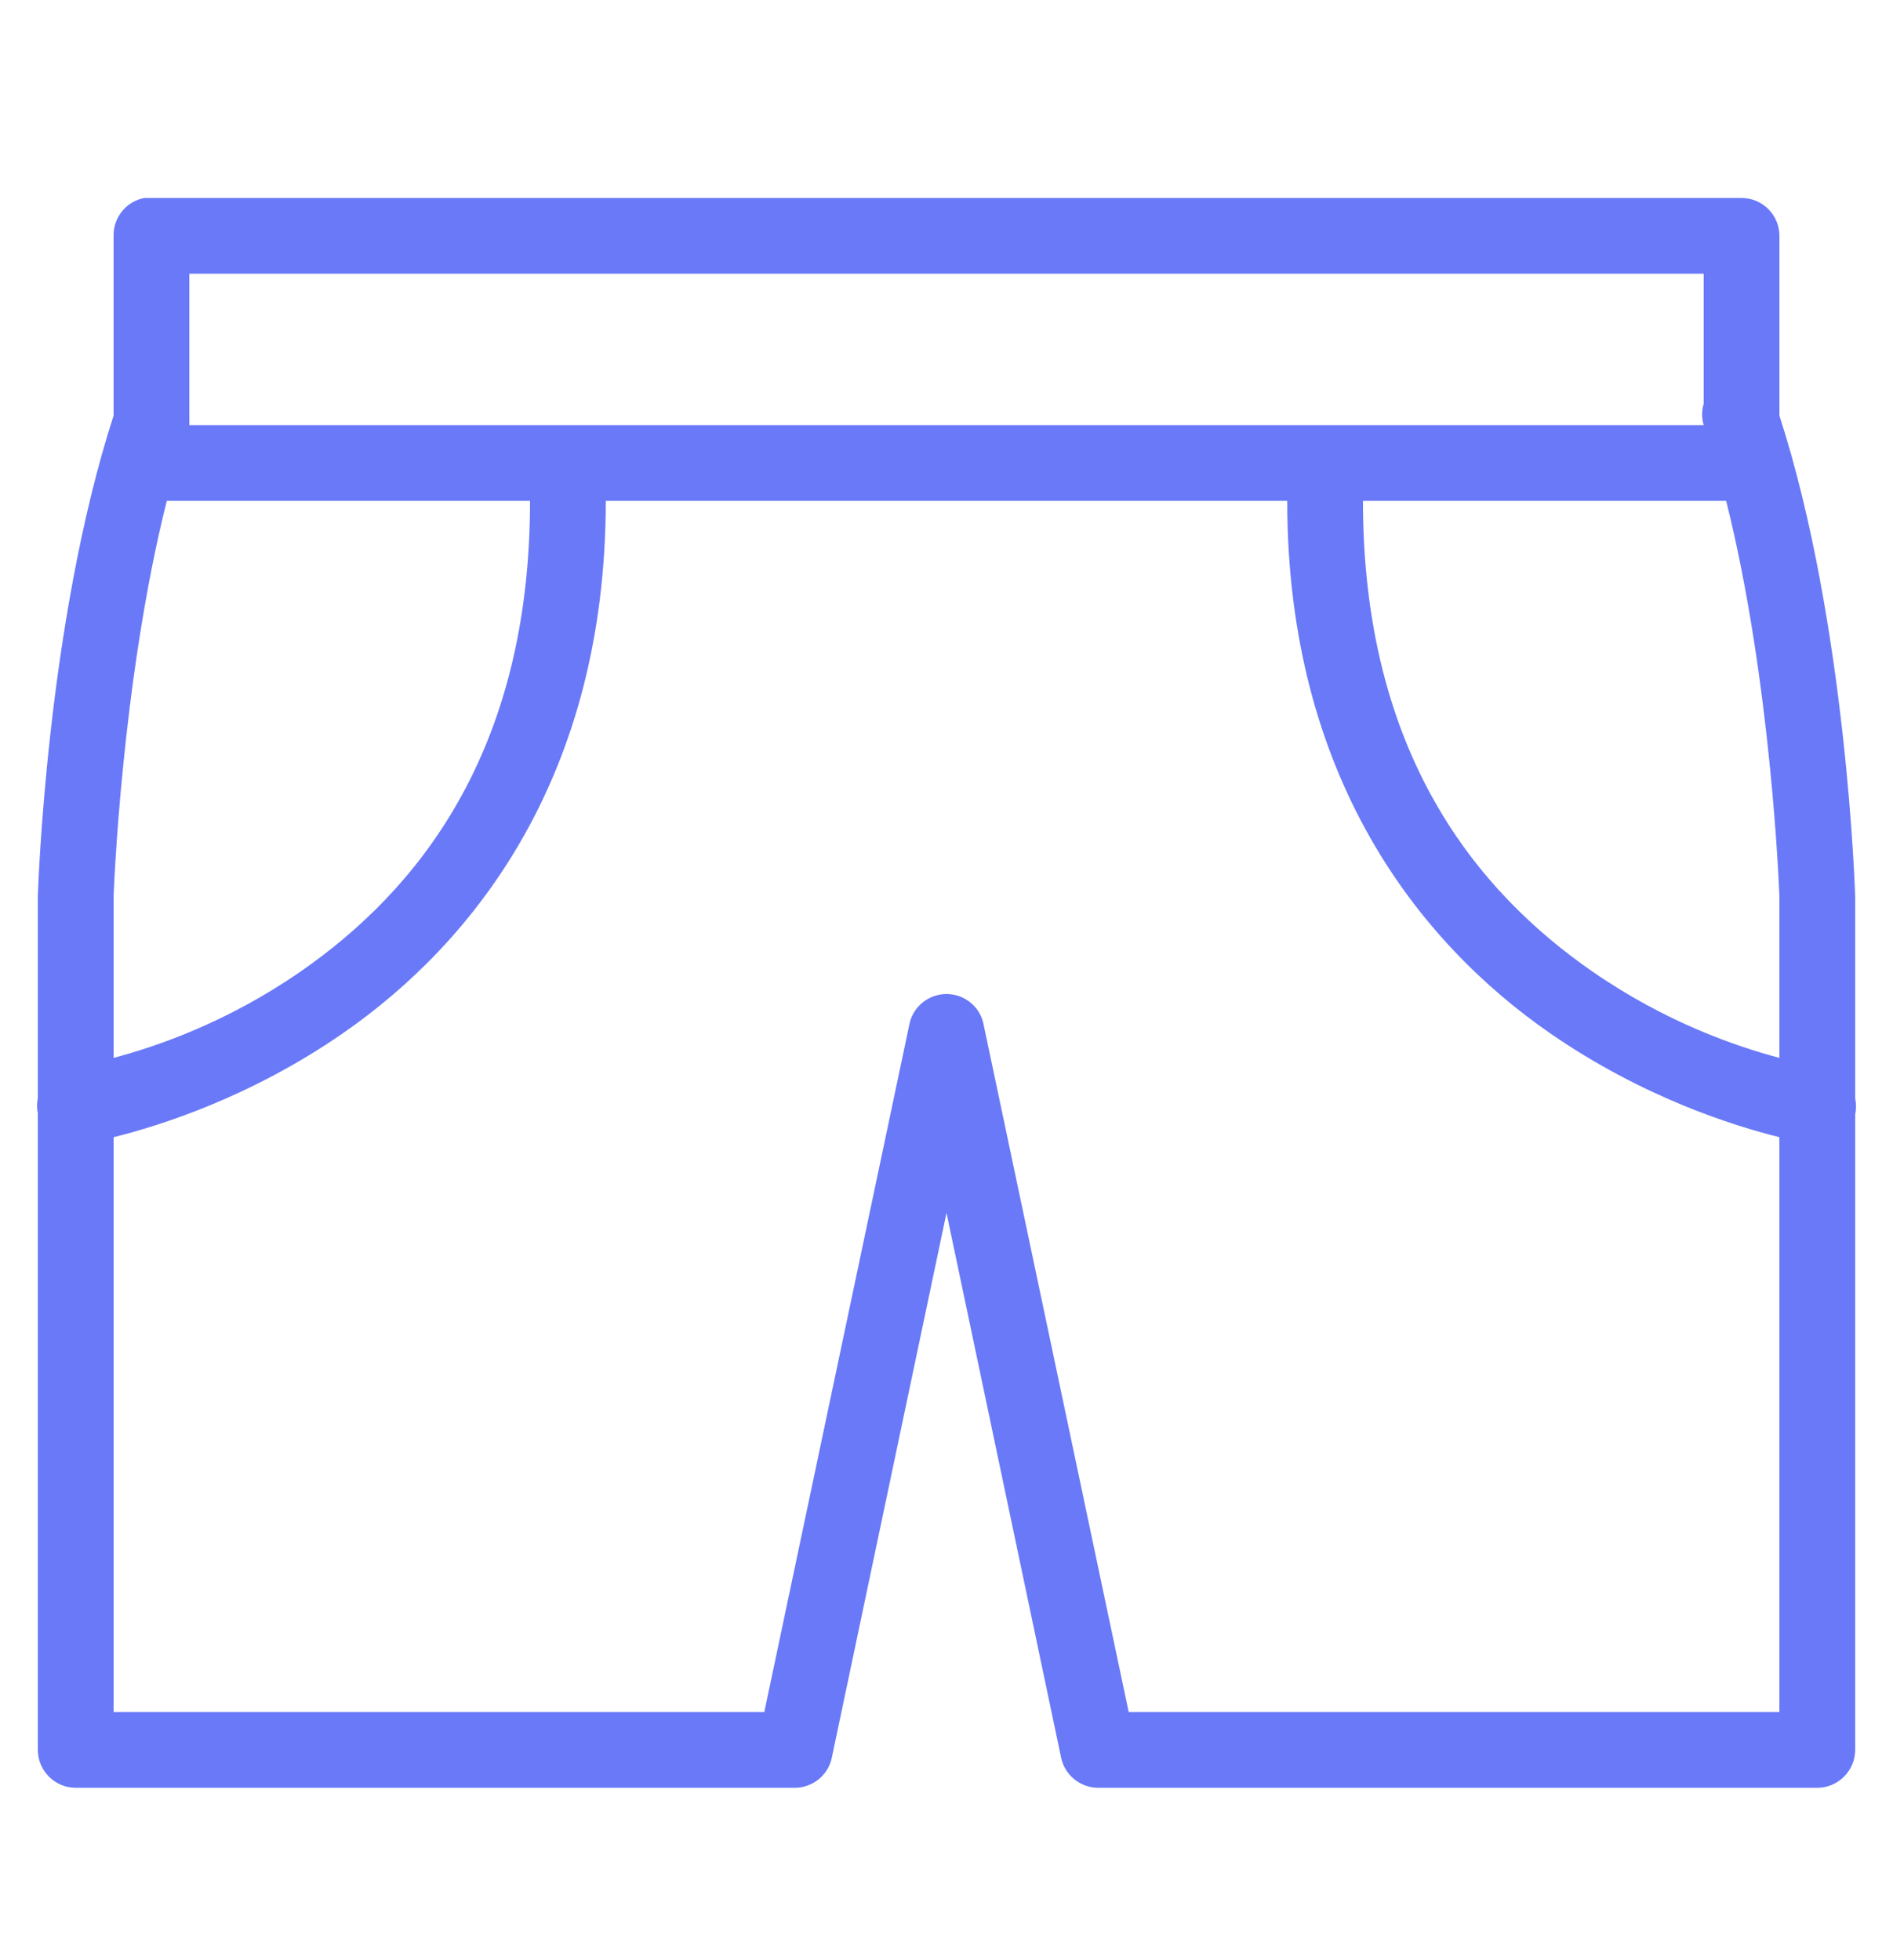<svg width="28" height="29" viewBox="0 0 28 29" fill="none" xmlns="http://www.w3.org/2000/svg">
<path d="M2.135 2.929C1.868 2.979 1.676 3.215 1.68 3.489V6.149C0.68 9.24 0.56 13.254 0.56 13.254C0.56 13.26 0.56 13.265 0.56 13.271V16.246C0.545 16.321 0.545 16.399 0.56 16.474V25.889C0.56 26.197 0.812 26.449 1.12 26.449H11.76C12.02 26.447 12.246 26.265 12.302 26.011L14 17.944L15.697 26.011C15.754 26.265 15.98 26.447 16.24 26.449H26.88C27.188 26.449 27.44 26.197 27.44 25.889V16.491C27.457 16.41 27.457 16.327 27.44 16.246V13.271C27.44 13.265 27.44 13.26 27.44 13.254C27.44 13.254 27.32 9.238 26.32 6.149V3.489C26.32 3.18 26.068 2.929 25.76 2.929H2.24C2.222 2.929 2.205 2.929 2.187 2.929C2.17 2.929 2.152 2.929 2.135 2.929ZM2.8 4.049H25.2V5.974C25.169 6.077 25.169 6.186 25.2 6.289H2.8V6.219C2.802 6.195 2.802 6.173 2.8 6.149V4.049ZM2.467 7.409H7.84C7.84 11.152 6.153 13.19 4.445 14.374C3.358 15.126 2.325 15.479 1.68 15.651V13.271C1.68 13.245 1.794 10.093 2.467 7.409ZM8.96 7.409H19.04C19.04 11.497 20.993 13.945 22.925 15.284C24.297 16.235 25.64 16.655 26.32 16.824V25.329H16.695L14.542 15.126C14.479 14.879 14.256 14.706 14 14.706C13.744 14.706 13.521 14.879 13.457 15.126L11.305 25.329H1.68V16.824C2.36 16.655 3.703 16.235 5.075 15.284C7.007 13.945 8.96 11.497 8.96 7.409ZM20.16 7.409H25.532C26.206 10.093 26.32 13.245 26.32 13.271V15.651C25.675 15.479 24.642 15.126 23.555 14.374C21.846 13.19 20.16 11.152 20.16 7.409Z" fill="#6979F8"/>
</svg>
